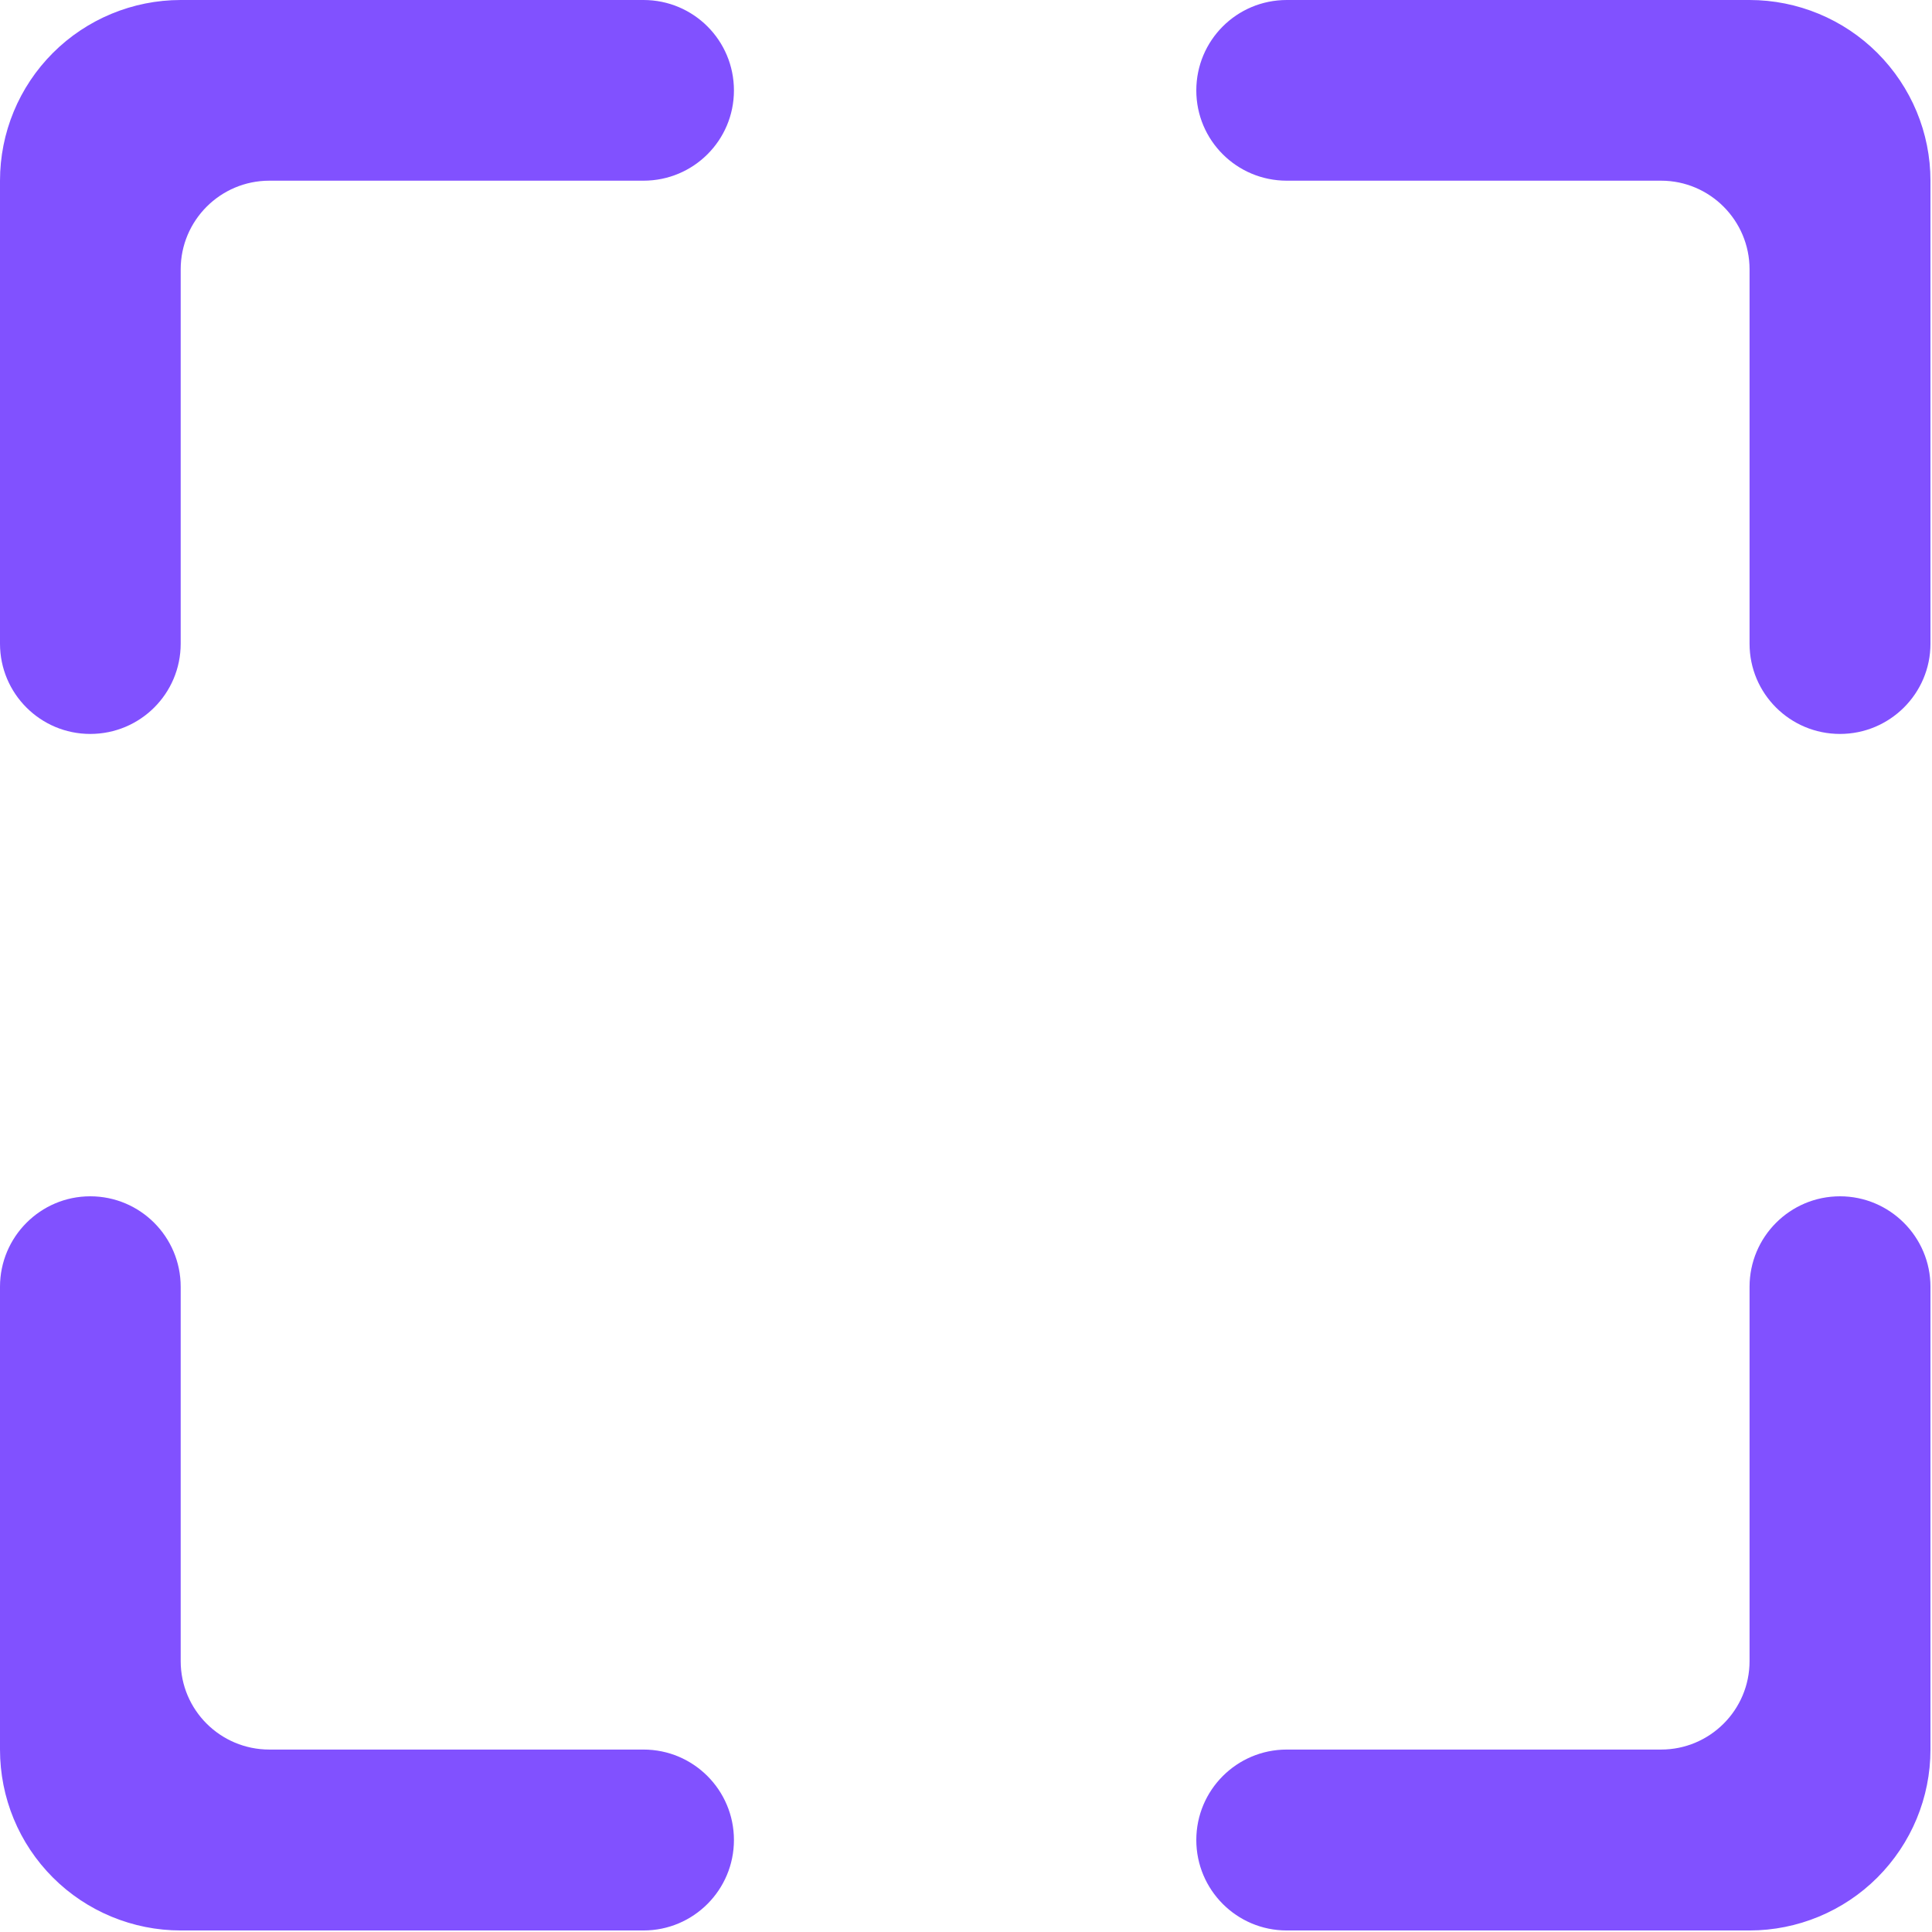 <?xml version="1.0" encoding="UTF-8" standalone="no"?>
<!DOCTYPE svg PUBLIC "-//W3C//DTD SVG 1.1//EN" "http://www.w3.org/Graphics/SVG/1.1/DTD/svg11.dtd">
<svg width="100%" height="100%" viewBox="0 0 880 880" version="1.1" xmlns="http://www.w3.org/2000/svg" xmlns:xlink="http://www.w3.org/1999/xlink" xml:space="preserve" xmlns:serif="http://www.serif.com/" style="fill-rule:evenodd;clip-rule:evenodd;stroke-linejoin:round;stroke-miterlimit:1.414;">
    <g transform="matrix(1,0,0,1,-11380.3,-16306.4)">
        <path d="M12259.6,17103.3C12259.6,17125.2 12250.9,17146.1 12235.4,17161.6C12220,17177 12199,17185.7 12177.2,17185.7C12110.3,17185.7 12018.7,17185.7 11966.4,17185.7C11943.6,17185.7 11925.2,17167.2 11925.2,17144.5C11925.2,17144.5 11925.2,17144.5 11925.2,17144.5C11925.2,17121.8 11943.6,17103.3 11966.4,17103.3C12013.5,17103.3 12090.1,17103.3 12136.9,17103.3C12159.1,17103.3 12177.2,17085.3 12177.2,17063C12177.2,17016.2 12177.2,16939.6 12177.2,16892.5C12177.2,16869.8 12195.6,16851.3 12218.4,16851.3C12218.4,16851.3 12218.4,16851.3 12218.4,16851.3C12241.1,16851.3 12259.6,16869.8 12259.6,16892.5C12259.6,16944.8 12259.6,17036.4 12259.6,17103.3ZM11462.6,17063C11462.6,17085.3 11480.7,17103.3 11503,17103.3C11549.7,17103.3 11626.3,17103.3 11673.4,17103.3C11696.2,17103.3 11714.6,17121.8 11714.6,17144.5C11714.6,17144.5 11714.6,17144.5 11714.6,17144.5C11714.6,17167.2 11696.2,17185.7 11673.4,17185.7C11621.1,17185.7 11529.5,17185.7 11462.6,17185.7C11440.8,17185.7 11419.8,17177 11404.4,17161.6C11388.9,17146.1 11380.3,17125.2 11380.3,17103.3C11380.3,17036.4 11380.3,16944.8 11380.3,16892.5C11380.3,16869.8 11398.7,16851.3 11421.4,16851.3C11421.4,16851.3 11421.4,16851.3 11421.4,16851.3C11444.2,16851.3 11462.6,16869.8 11462.6,16892.5C11462.6,16939.6 11462.6,17016.2 11462.6,17063ZM12259.6,16599.6C12259.6,16622.3 12241.1,16640.7 12218.4,16640.7C12218.4,16640.7 12218.4,16640.7 12218.4,16640.7C12195.6,16640.7 12177.2,16622.3 12177.2,16599.6C12177.2,16552.5 12177.2,16475.8 12177.2,16429.1C12177.2,16406.8 12159.1,16388.7 12136.9,16388.7C12090.1,16388.7 12013.5,16388.7 11966.4,16388.7C11943.6,16388.7 11925.2,16370.3 11925.2,16347.6C11925.2,16347.6 11925.2,16347.6 11925.2,16347.6C11925.2,16324.8 11943.6,16306.4 11966.4,16306.4C12018.7,16306.4 12110.3,16306.4 12177.2,16306.4C12199,16306.4 12220,16315.1 12235.4,16330.5C12250.9,16346 12259.6,16366.9 12259.6,16388.7C12259.6,16455.7 12259.6,16547.2 12259.6,16599.6ZM11714.6,16347.6C11714.6,16370.3 11696.2,16388.7 11673.4,16388.7C11626.3,16388.7 11549.7,16388.7 11503,16388.7C11480.7,16388.7 11462.6,16406.8 11462.6,16429.1C11462.6,16475.8 11462.6,16552.5 11462.6,16599.6C11462.6,16622.3 11444.2,16640.7 11421.4,16640.7C11421.4,16640.7 11421.4,16640.7 11421.4,16640.7C11398.7,16640.7 11380.3,16622.3 11380.3,16599.6C11380.3,16547.2 11380.3,16455.7 11380.3,16388.7C11380.3,16366.9 11388.9,16346 11404.4,16330.5C11419.8,16315.1 11440.8,16306.4 11462.6,16306.4C11529.5,16306.4 11621.1,16306.4 11673.4,16306.4C11696.2,16306.4 11714.6,16324.8 11714.6,16347.6C11714.6,16347.6 11714.6,16347.6 11714.6,16347.6Z" style="fill:rgb(129,81,255);"/>
    </g>
</svg>
